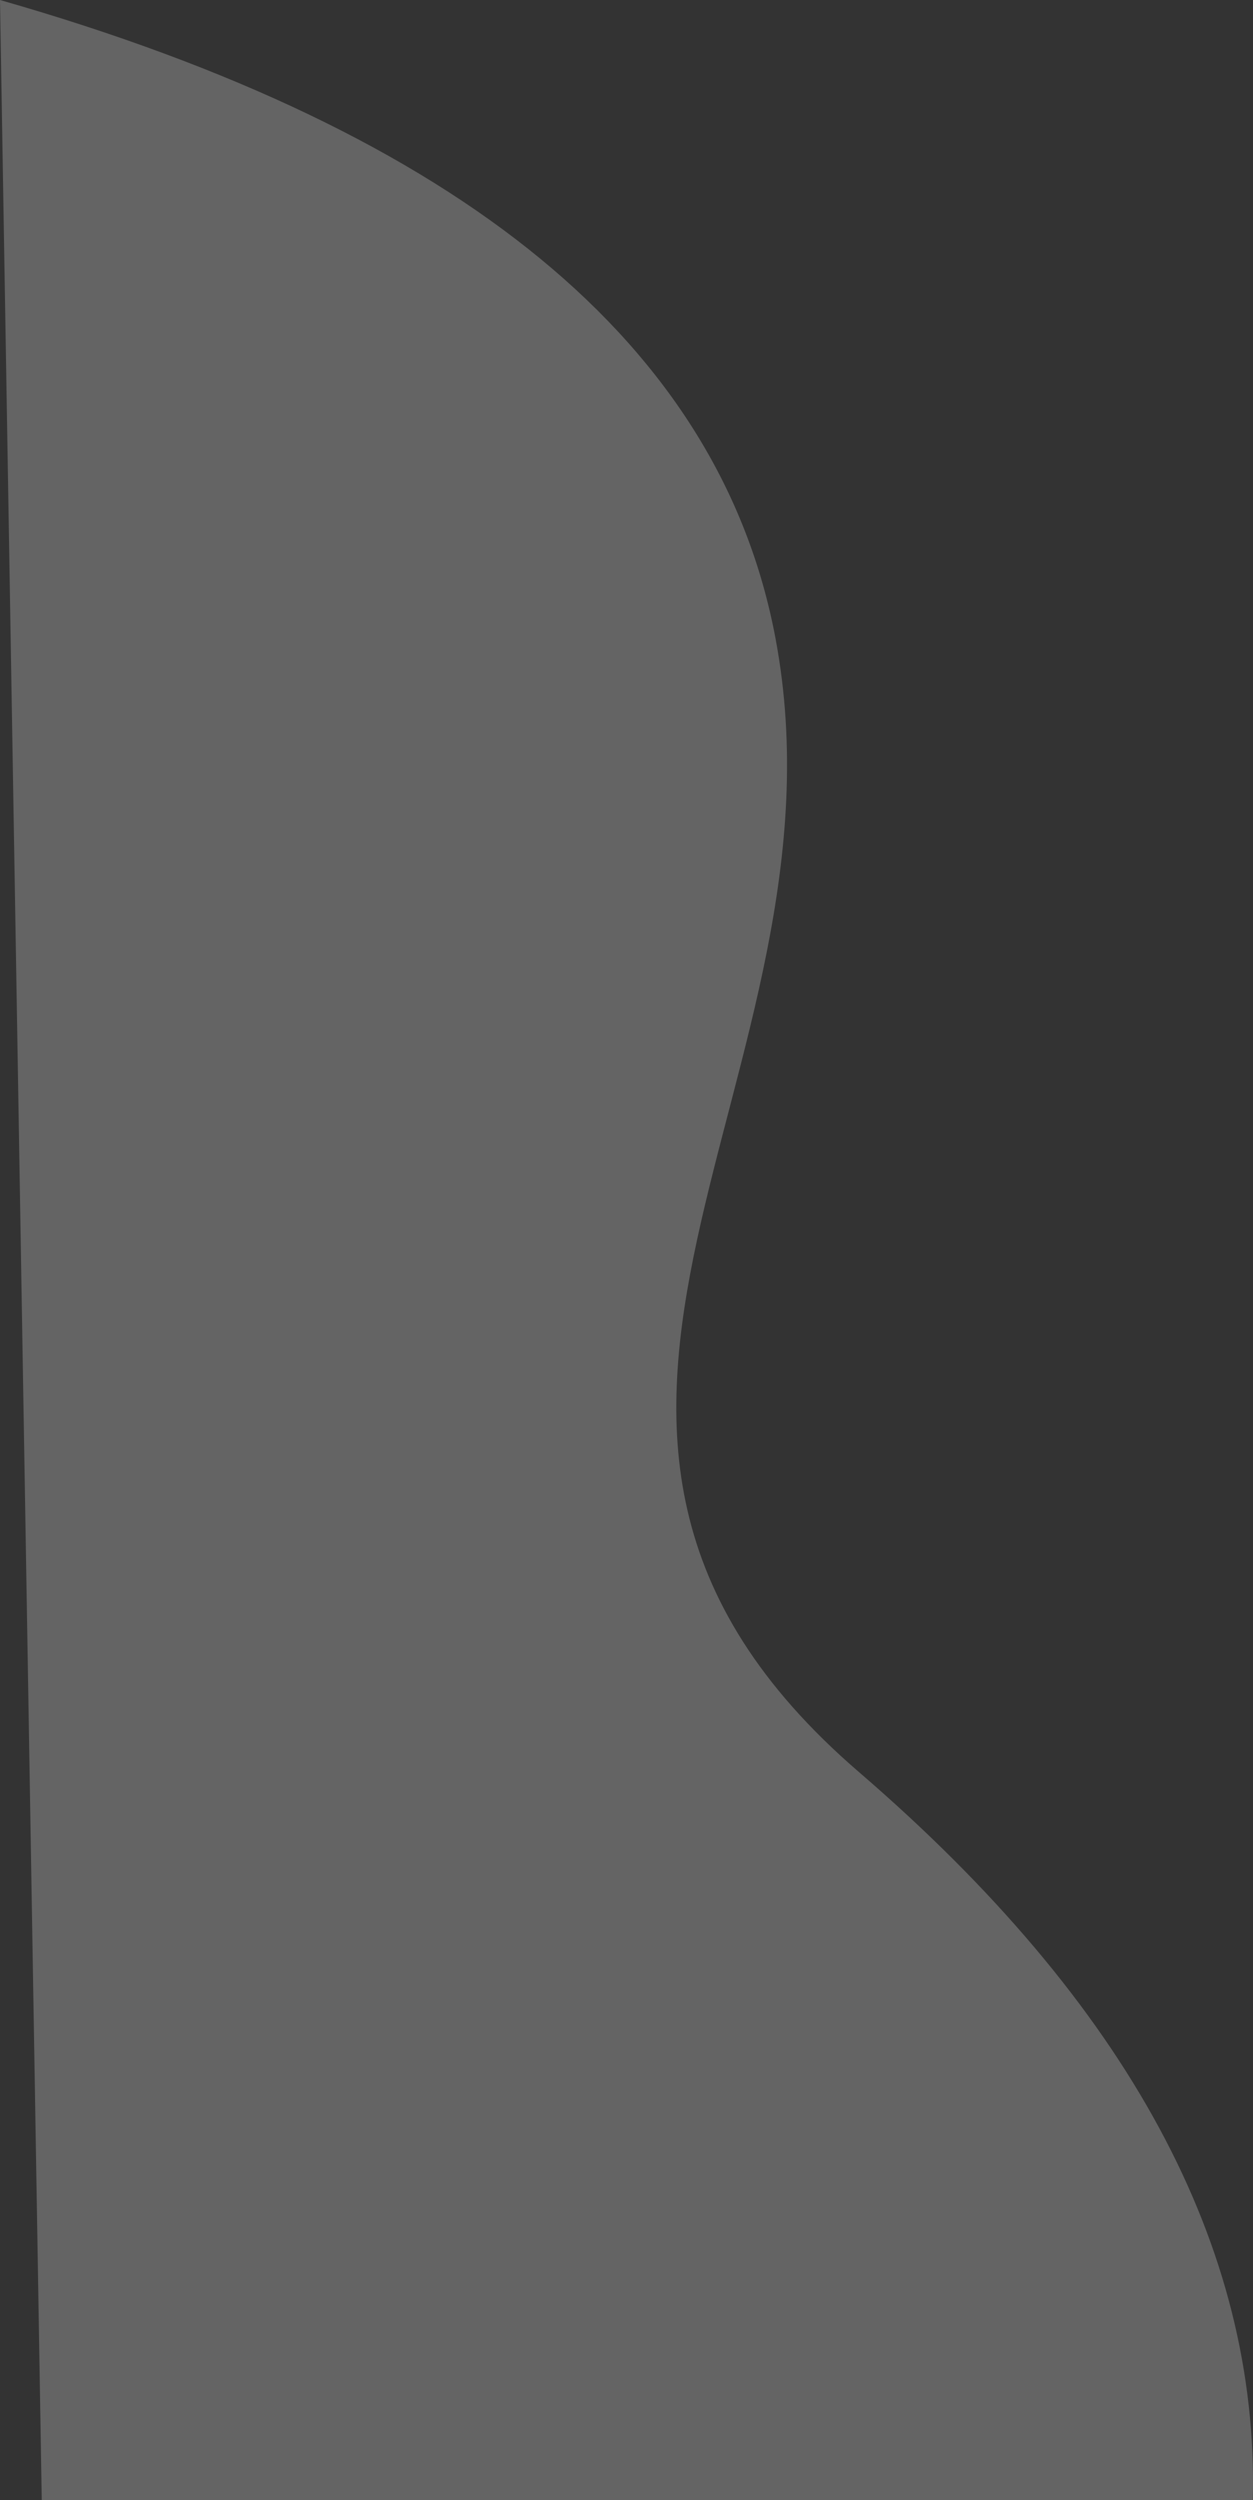 <?xml version="1.0" encoding="UTF-8" standalone="no"?><!-- Generator: Gravit.io --><svg xmlns="http://www.w3.org/2000/svg" xmlns:xlink="http://www.w3.org/1999/xlink" style="isolation:isolate" viewBox="-61 457 210.037 419" width="210.037pt" height="419pt"><rect x="-61" y="457" width="210.037" height="419" fill="#333333" stroke="none"/><g opacity="0.24"><path d=" M -61 457 Q 55.168 490.233 69 564 C 82.832 637.767 15.397 695.785 83 754 Q 150.603 812.215 149 876 L -54 876 L -61 457 Z " fill="rgb(255,255,255)"/></g></svg>